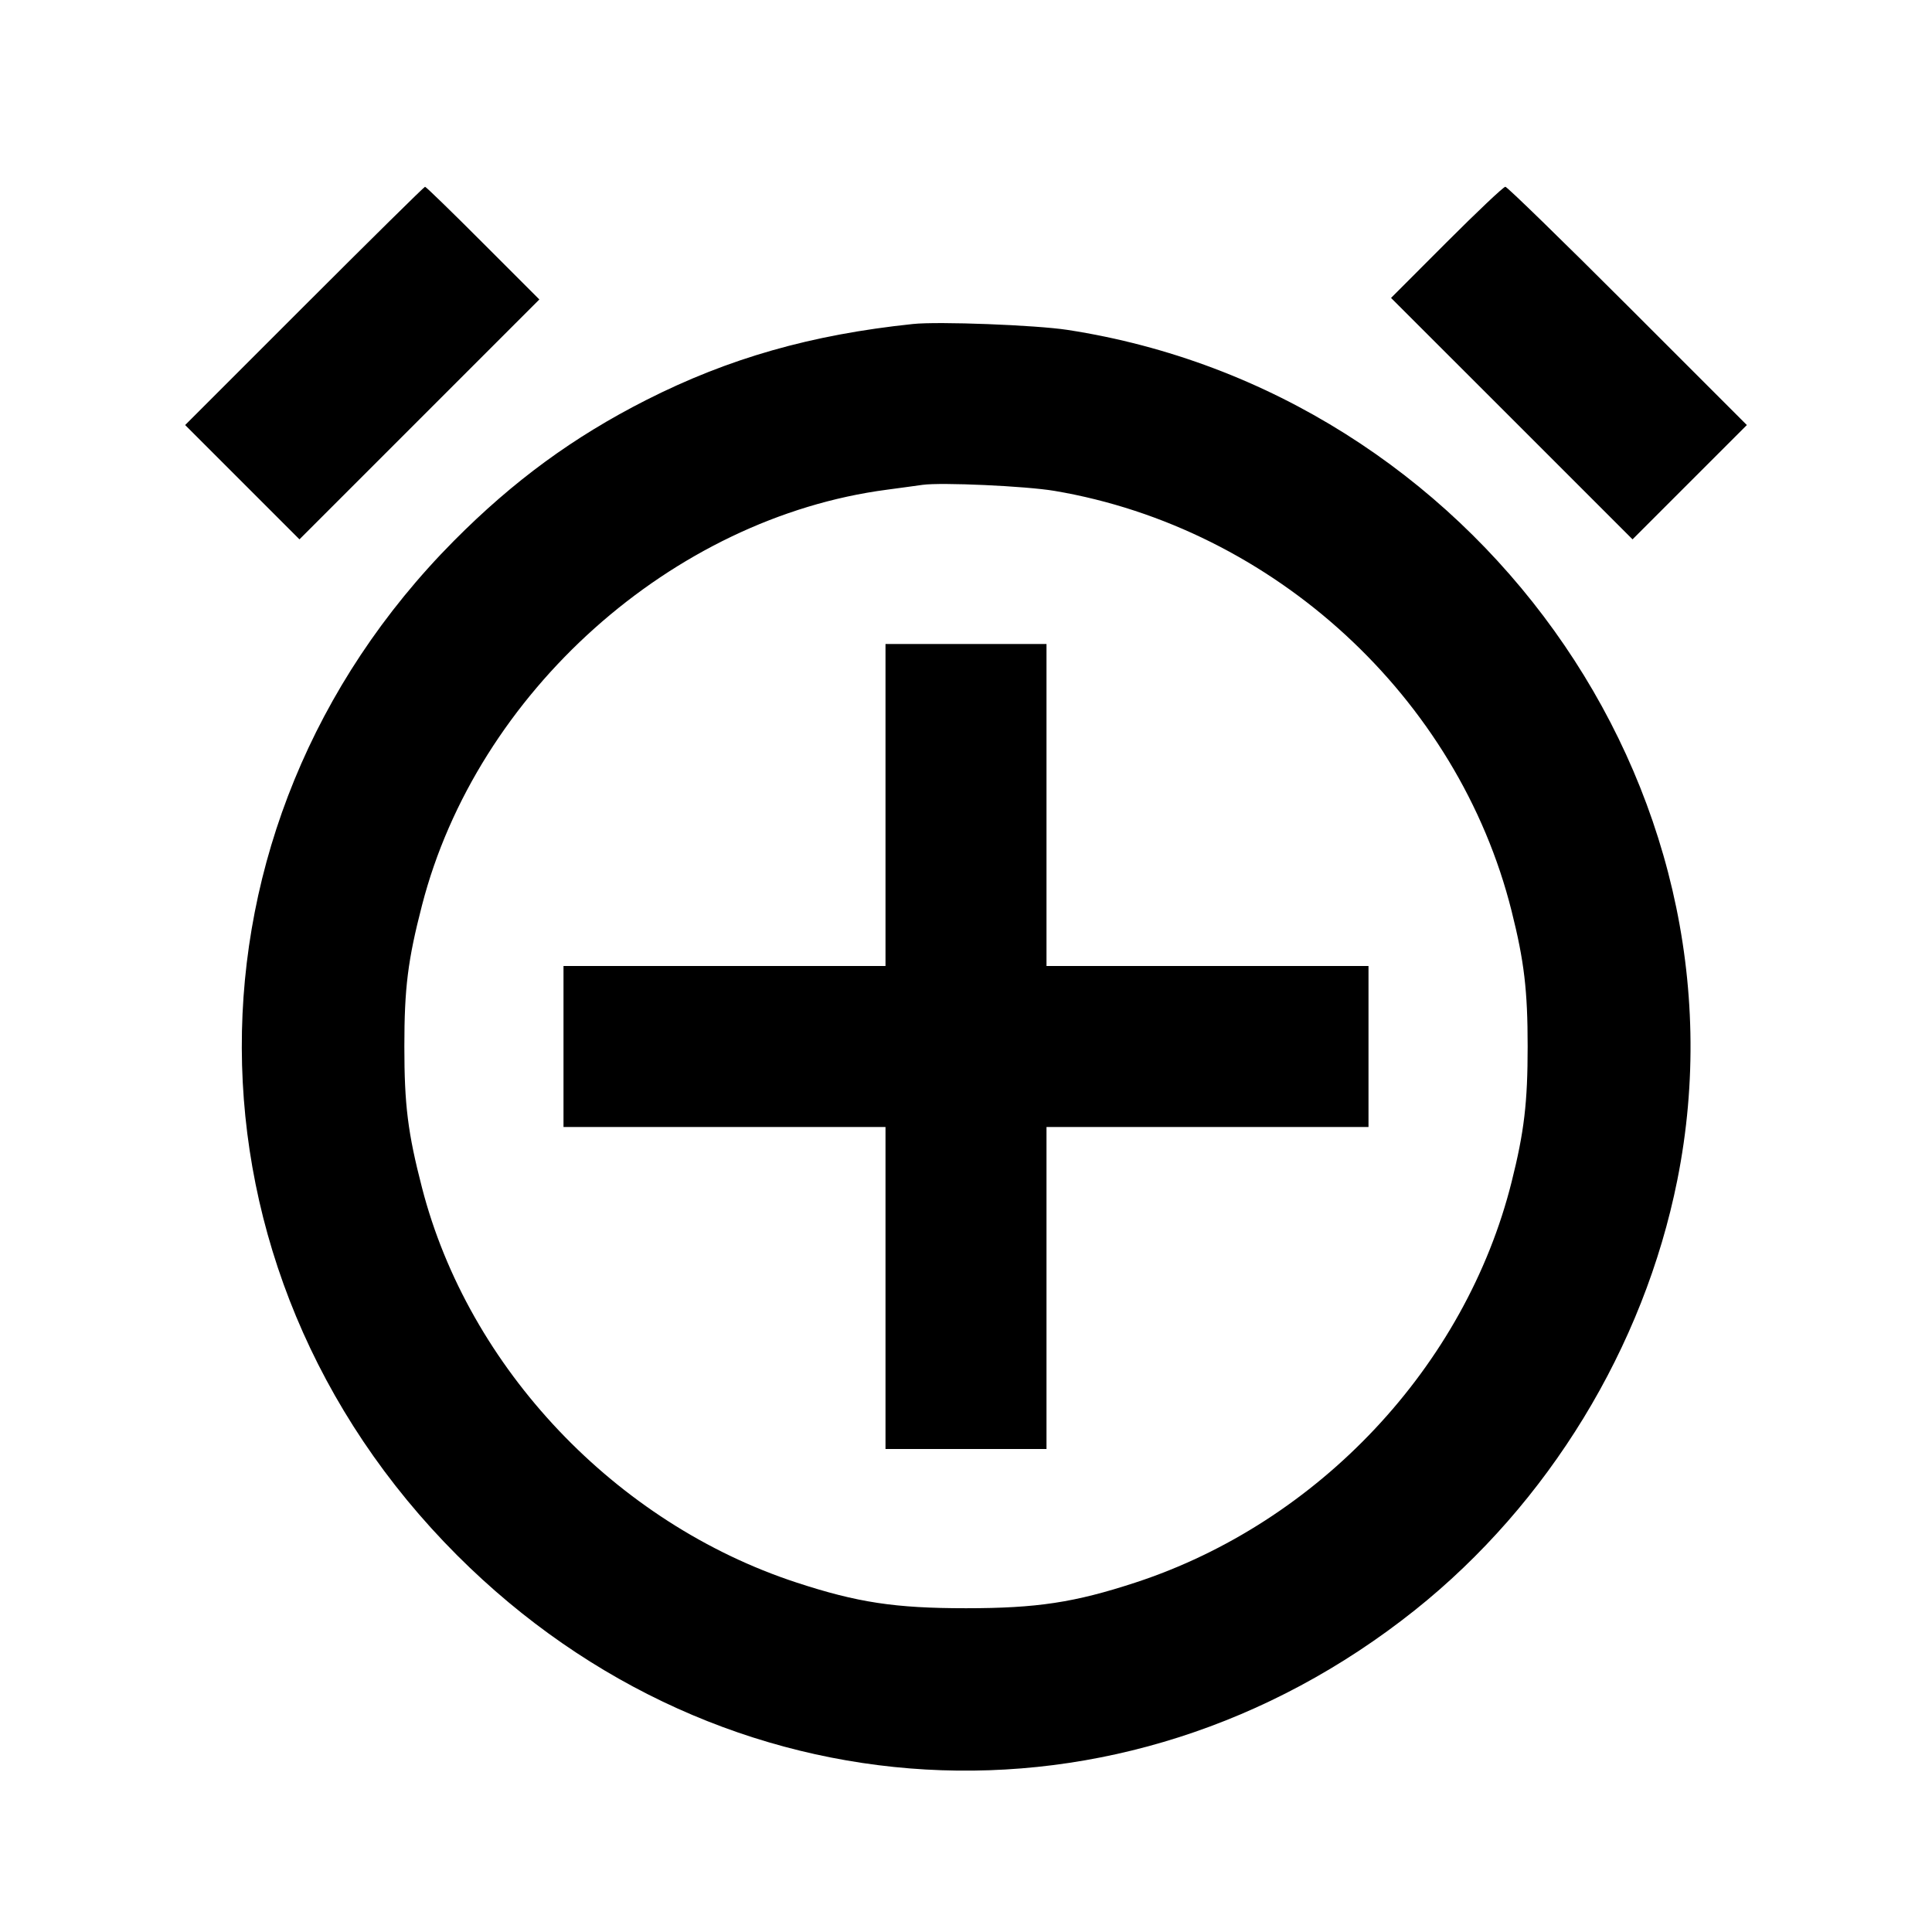 <svg viewBox="0 0 24 24" xmlns="http://www.w3.org/2000/svg"><path d="M3.780 3.800 L 2.300 5.280 3.010 5.990 L 3.720 6.700 5.210 5.210 L 6.700 3.720 6.000 3.020 C 5.616 2.635,5.292 2.320,5.280 2.320 C 5.269 2.320,4.594 2.986,3.780 3.800 M17.970 3.010 L 17.280 3.701 18.780 5.200 L 20.280 6.700 20.990 5.990 L 21.700 5.280 20.220 3.800 C 19.406 2.986,18.722 2.320,18.700 2.320 C 18.677 2.320,18.349 2.631,17.970 3.010 M11.340 4.025 C 10.077 4.157,9.049 4.451,8.026 4.970 C 7.122 5.429,6.378 5.974,5.640 6.717 C 2.110 10.273,2.127 15.768,5.679 19.321 C 8.972 22.613,13.942 22.897,17.576 20.002 C 19.234 18.680,20.420 16.738,20.836 14.660 C 21.816 9.768,18.306 4.874,13.260 4.098 C 12.868 4.038,11.655 3.991,11.340 4.025 M13.100 6.098 C 15.826 6.559,18.114 8.663,18.778 11.319 C 18.934 11.940,18.977 12.303,18.977 13.000 C 18.977 13.697,18.934 14.060,18.778 14.681 C 18.206 16.970,16.381 18.914,14.105 19.659 C 13.348 19.907,12.883 19.978,12.000 19.978 C 11.117 19.978,10.652 19.907,9.895 19.659 C 7.648 18.923,5.819 16.995,5.242 14.753 C 5.066 14.072,5.023 13.726,5.023 13.000 C 5.023 12.274,5.066 11.928,5.242 11.247 C 5.923 8.603,8.351 6.433,11.020 6.083 C 11.196 6.059,11.394 6.033,11.460 6.023 C 11.694 5.990,12.745 6.038,13.100 6.098 M11.000 10.000 L 11.000 12.000 9.000 12.000 L 7.000 12.000 7.000 13.000 L 7.000 14.000 9.000 14.000 L 11.000 14.000 11.000 16.000 L 11.000 18.000 12.000 18.000 L 13.000 18.000 13.000 16.000 L 13.000 14.000 15.000 14.000 L 17.000 14.000 17.000 13.000 L 17.000 12.000 15.000 12.000 L 13.000 12.000 13.000 10.000 L 13.000 8.000 12.000 8.000 L 11.000 8.000 11.000 10.000 " stroke="none" fill-rule="evenodd" fill="black"></path></svg>